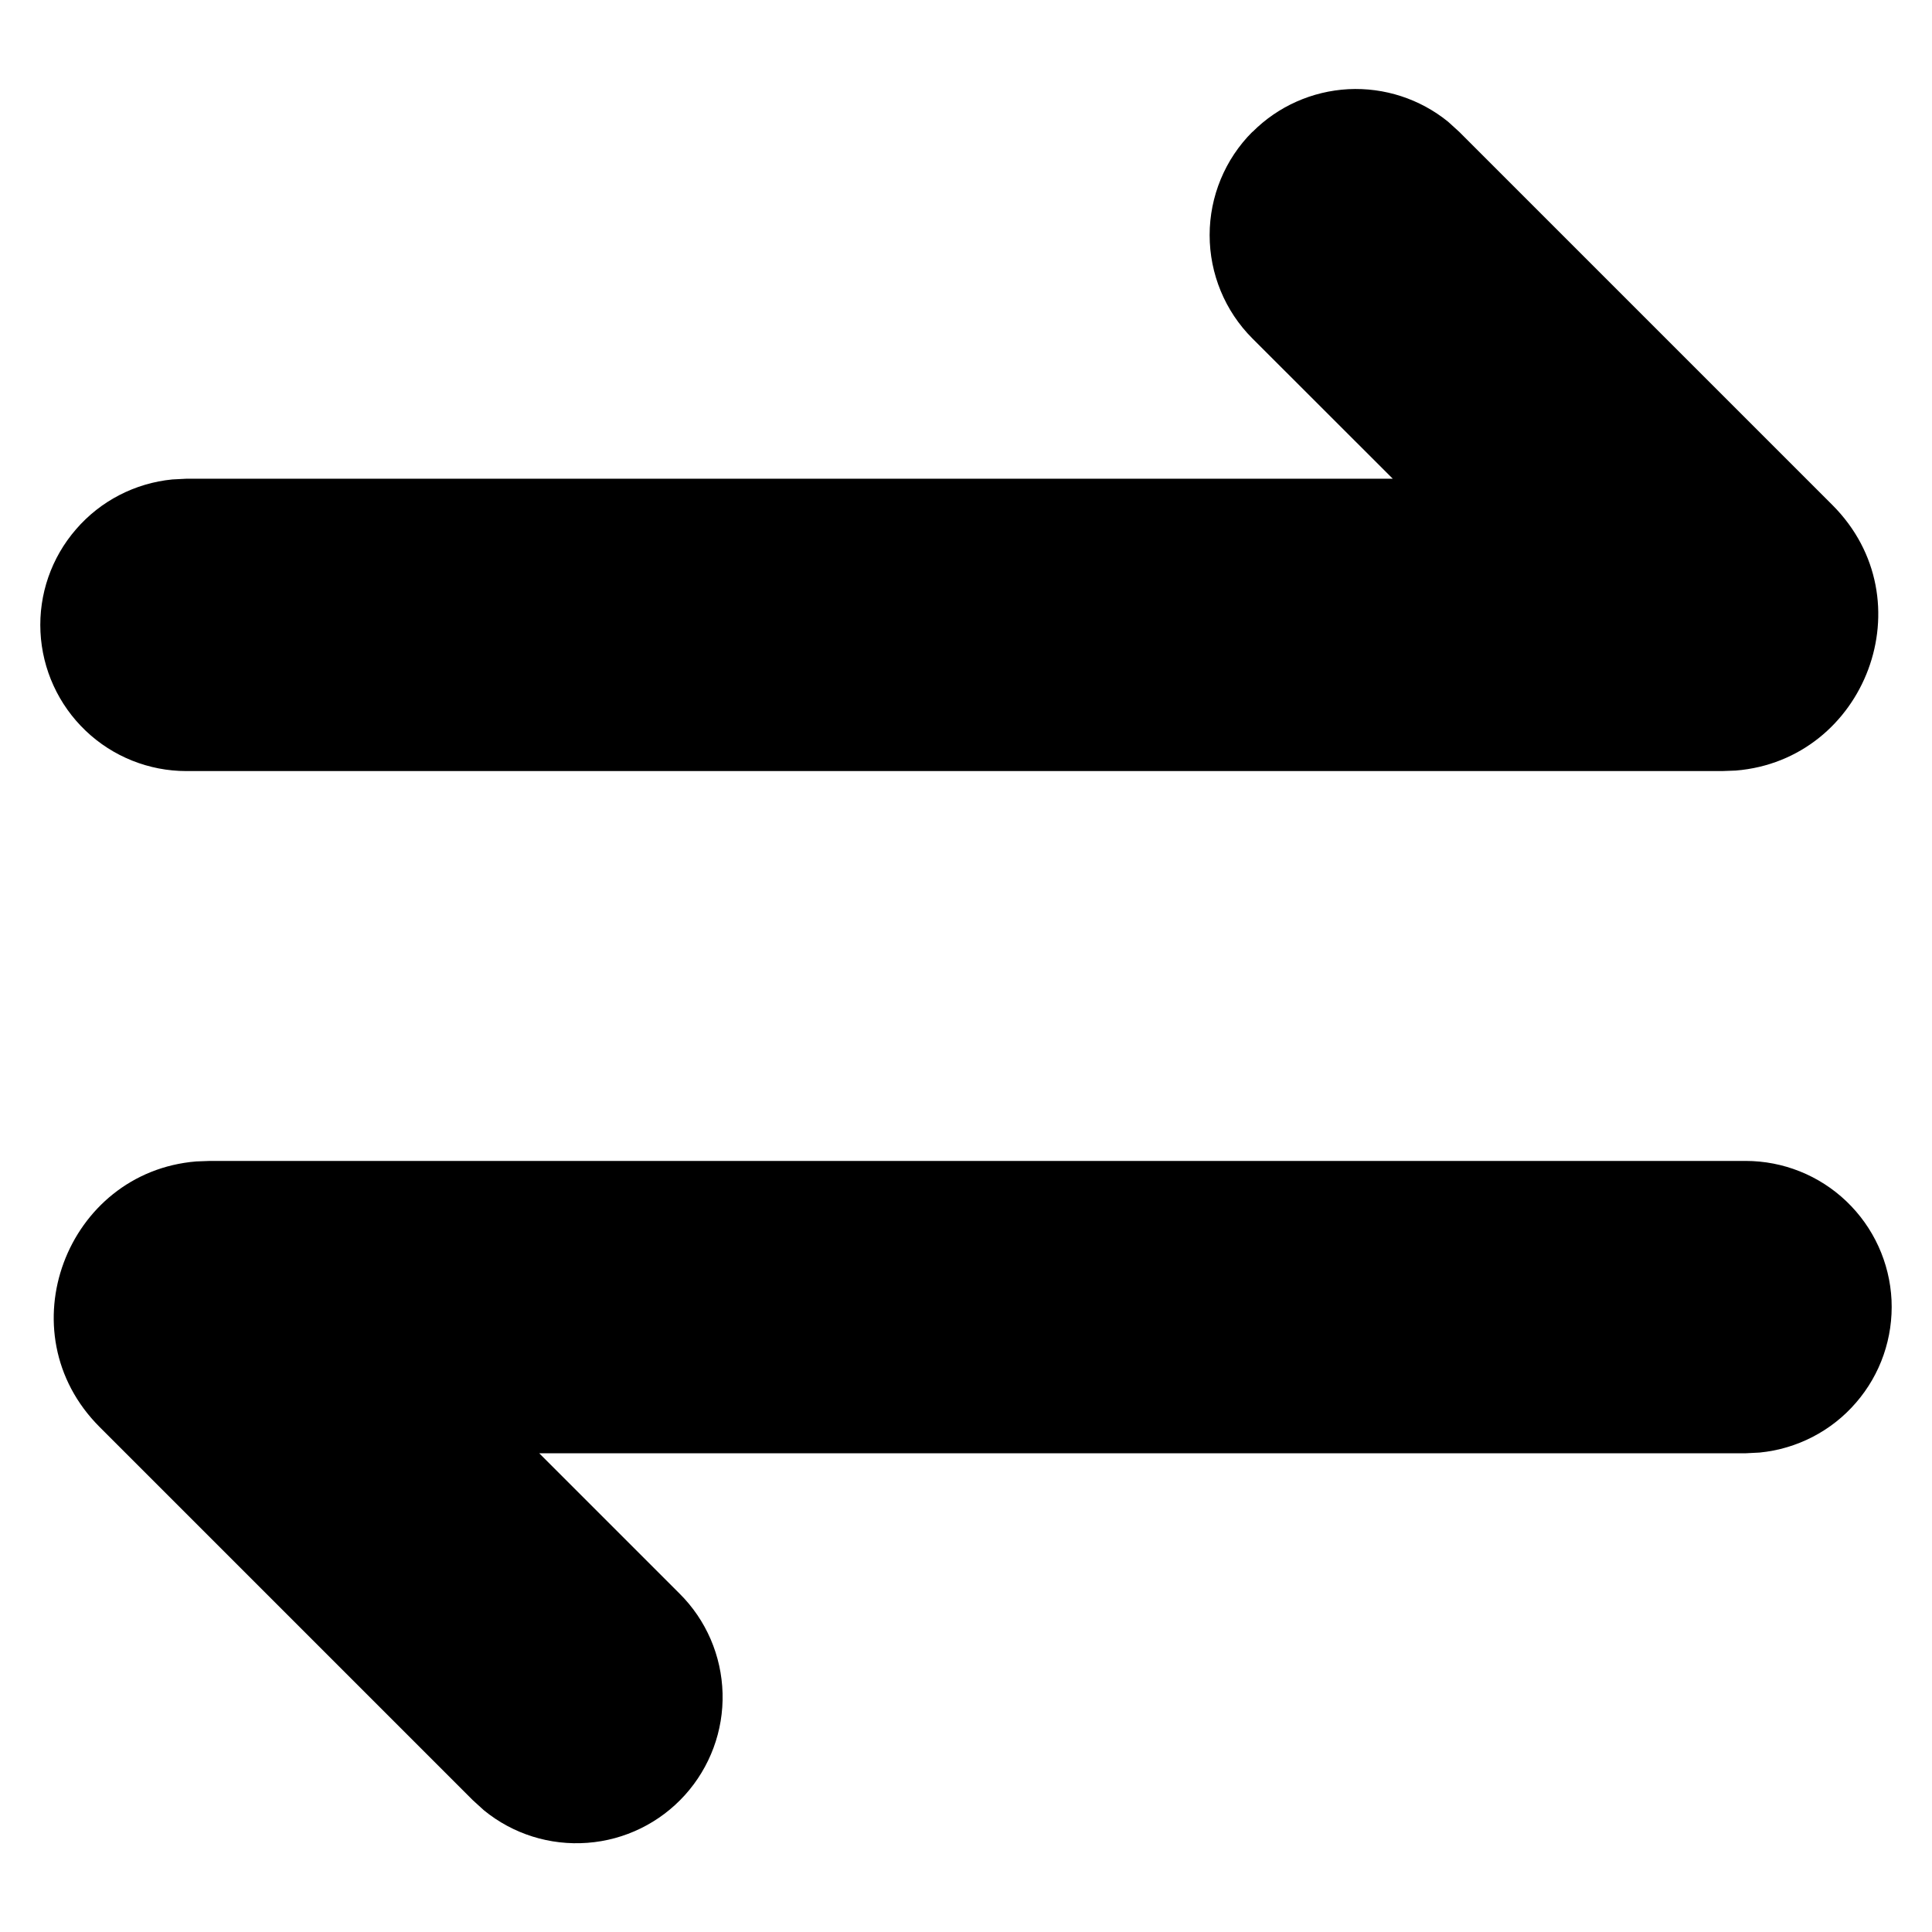 <svg width="19" height="19" viewBox="0 0 19 19" fill="#000" xmlns="http://www.w3.org/2000/svg">
<path d="M17.167 11.417C17.536 11.417 17.891 11.559 18.158 11.814C18.425 12.069 18.584 12.416 18.602 12.785C18.619 13.154 18.495 13.515 18.253 13.794C18.012 14.074 17.672 14.249 17.305 14.285L17.167 14.292H5.303L6.683 15.672C6.945 15.932 7.096 16.283 7.106 16.652C7.116 17.021 6.983 17.379 6.736 17.653C6.489 17.927 6.145 18.096 5.777 18.123C5.409 18.151 5.045 18.037 4.759 17.803L4.65 17.704L0.98 14.034C0.047 13.101 0.655 11.526 1.93 11.422L2.064 11.417H17.167ZM12.318 1.297C12.569 1.045 12.905 0.896 13.26 0.877C13.615 0.859 13.965 0.973 14.241 1.197L14.35 1.296L18.02 4.966C18.953 5.9 18.345 7.474 17.07 7.578L16.936 7.583H1.833C1.464 7.583 1.109 7.441 0.842 7.186C0.575 6.931 0.416 6.584 0.398 6.215C0.38 5.846 0.505 5.485 0.747 5.206C0.988 4.926 1.328 4.751 1.695 4.715L1.833 4.708H13.697L12.316 3.328C12.047 3.059 11.896 2.693 11.896 2.312C11.896 1.932 12.047 1.566 12.316 1.297H12.318Z" fill="#000"/>
</svg>
